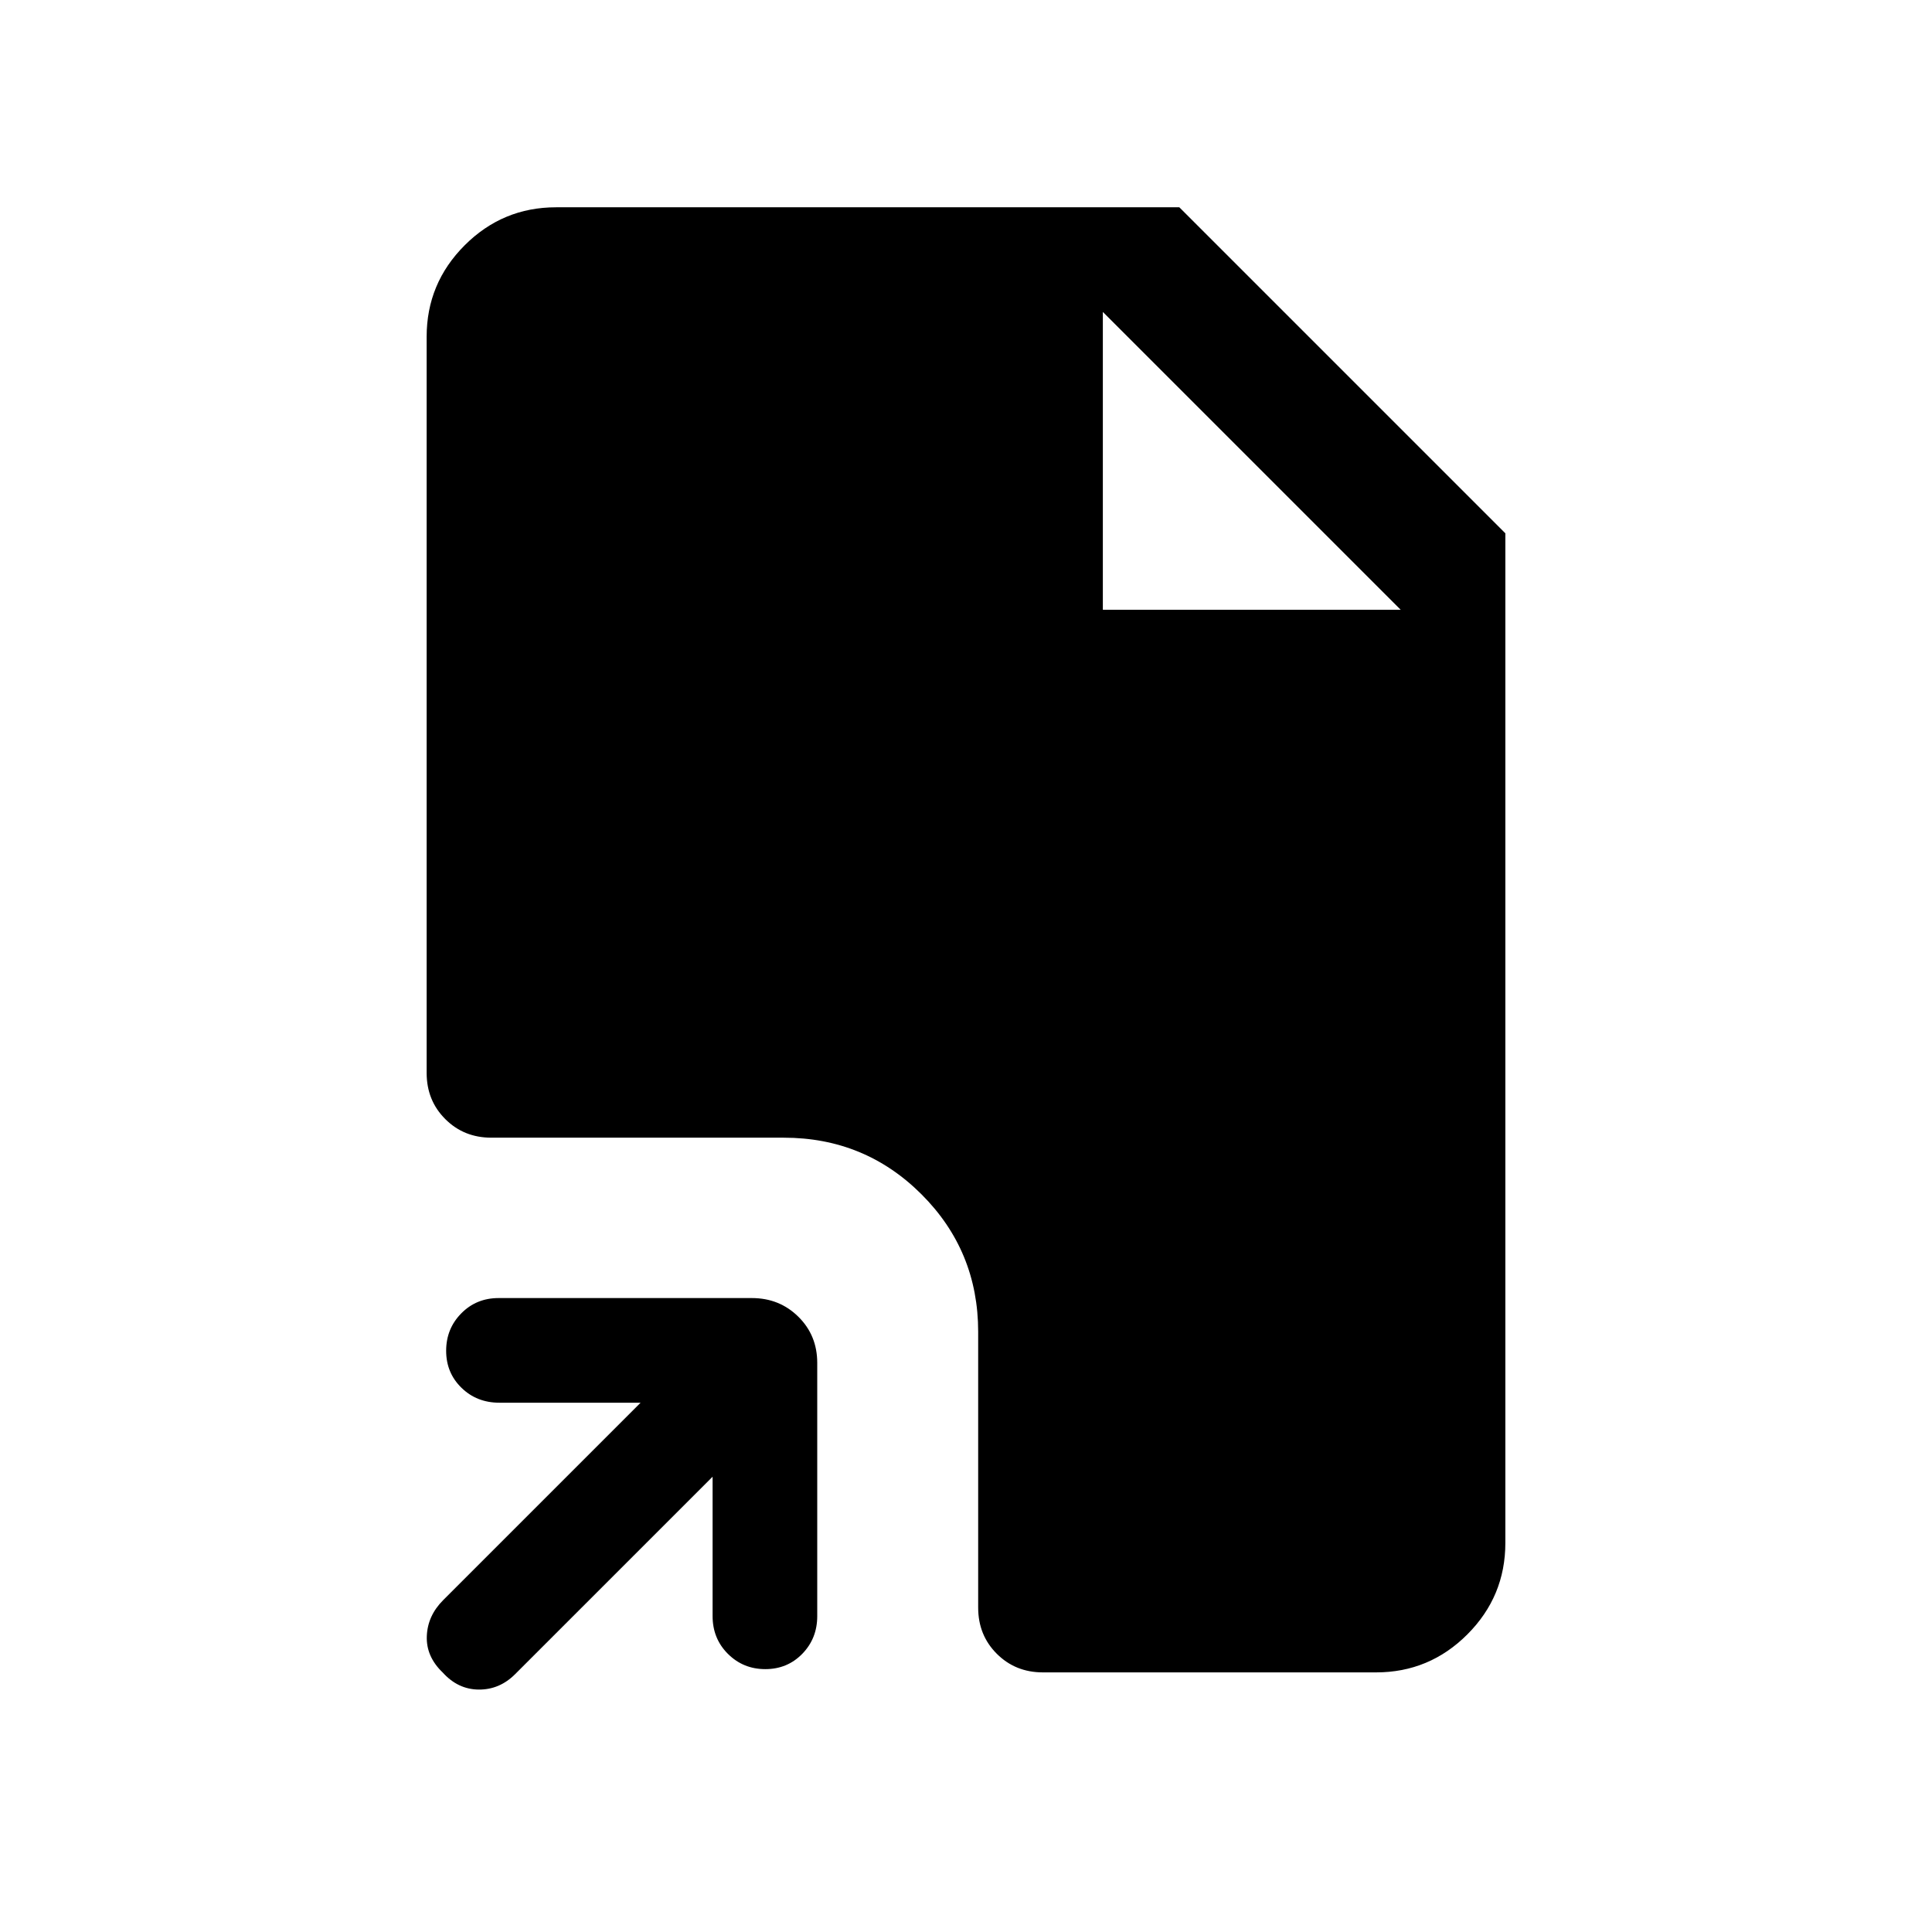 <svg xmlns="http://www.w3.org/2000/svg" height="20" viewBox="0 -960 960 960" width="20"><path d="m354.08-226.23-98.1 98.1q-7.75 7.74-18.08 7.67-10.34-.08-17.9-8.46-8.31-7.93-7.92-18.08.38-10.15 8.13-17.9l98.1-98.1h-70.17q-11.24 0-18.84-7.42-7.61-7.42-7.61-18.38 0-10.97 7.5-18.58 7.49-7.62 18.56-7.62H373.6q13.69 0 23.08 9.26 9.4 9.26 9.4 22.95v125.85q0 11.07-7.42 18.7-7.42 7.62-18.39 7.62-10.96 0-18.58-7.59-7.61-7.59-7.61-18.81v-69.21ZM518.21-129q-13.65 0-22.91-9.25-9.25-9.24-9.25-22.91v-137.07q0-40.19-28.17-68.33-28.17-28.13-68.41-28.13H244.16q-13.67 0-22.91-9.25-9.25-9.24-9.25-22.91v-365.84q0-26.53 18.89-45.42T276.31-857H586l162 162v501.69q0 26.53-18.87 45.42Q710.27-129 683.77-129H518.21ZM548-657h148L548-805l148 148-148-148v148Z"/></svg>